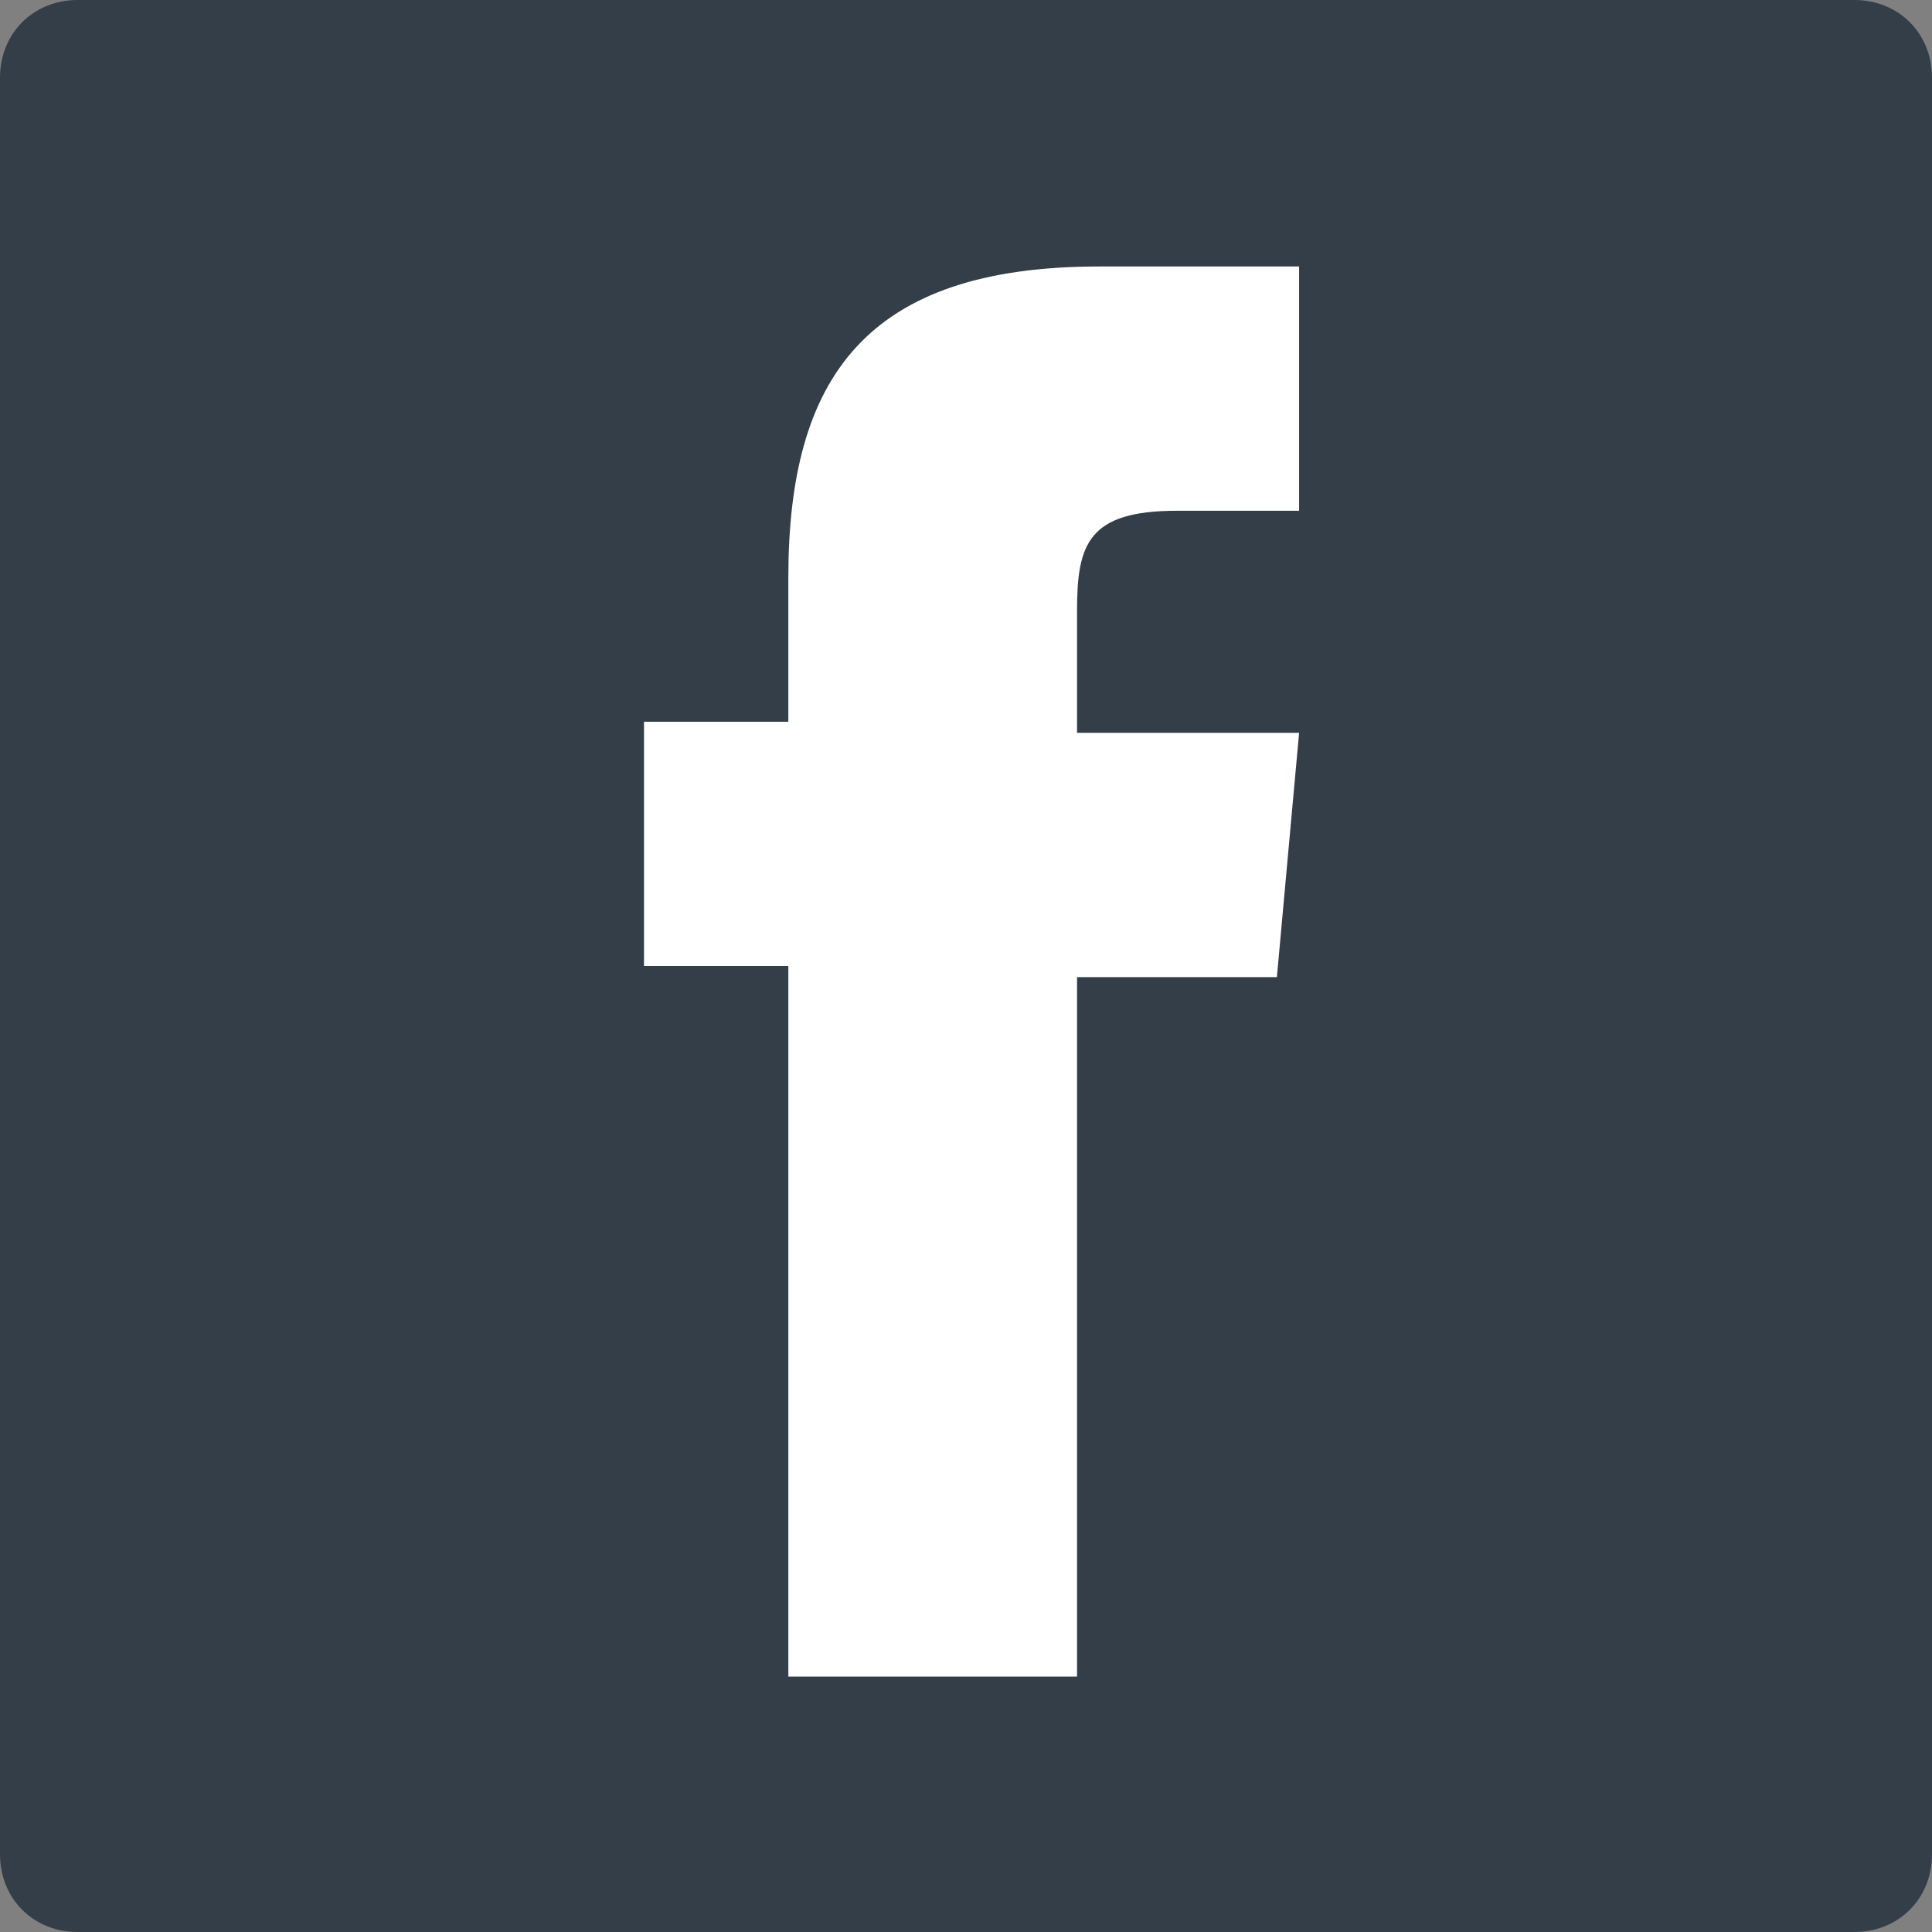 <svg id="Layer_1" xmlns="http://www.w3.org/2000/svg" viewBox="0 0 17.4 17.4"><rect x="0" y="0" width="17.4" height="17.4" fill="#808080" stroke="none"/><style>.st0{fill:#333e48}.st1{fill:#fff}</style><path class="st0" d="M17.4 16.7c0 .4-.3.7-.7.7H.7c-.4 0-.7-.3-.7-.7V.7C0 .3.3 0 .7 0h16c.4 0 .7.3.7.7v16z"/><path class="st1" d="M9.7 15.1H7.1V8.7H5.8V6.5h1.3V5.2c0-1.8.7-2.8 2.8-2.8h1.8v2.2h-1.1c-.8 0-.9.3-.9.9v1.1h2l-.2 2.2H9.7v6.3z"/></svg>
